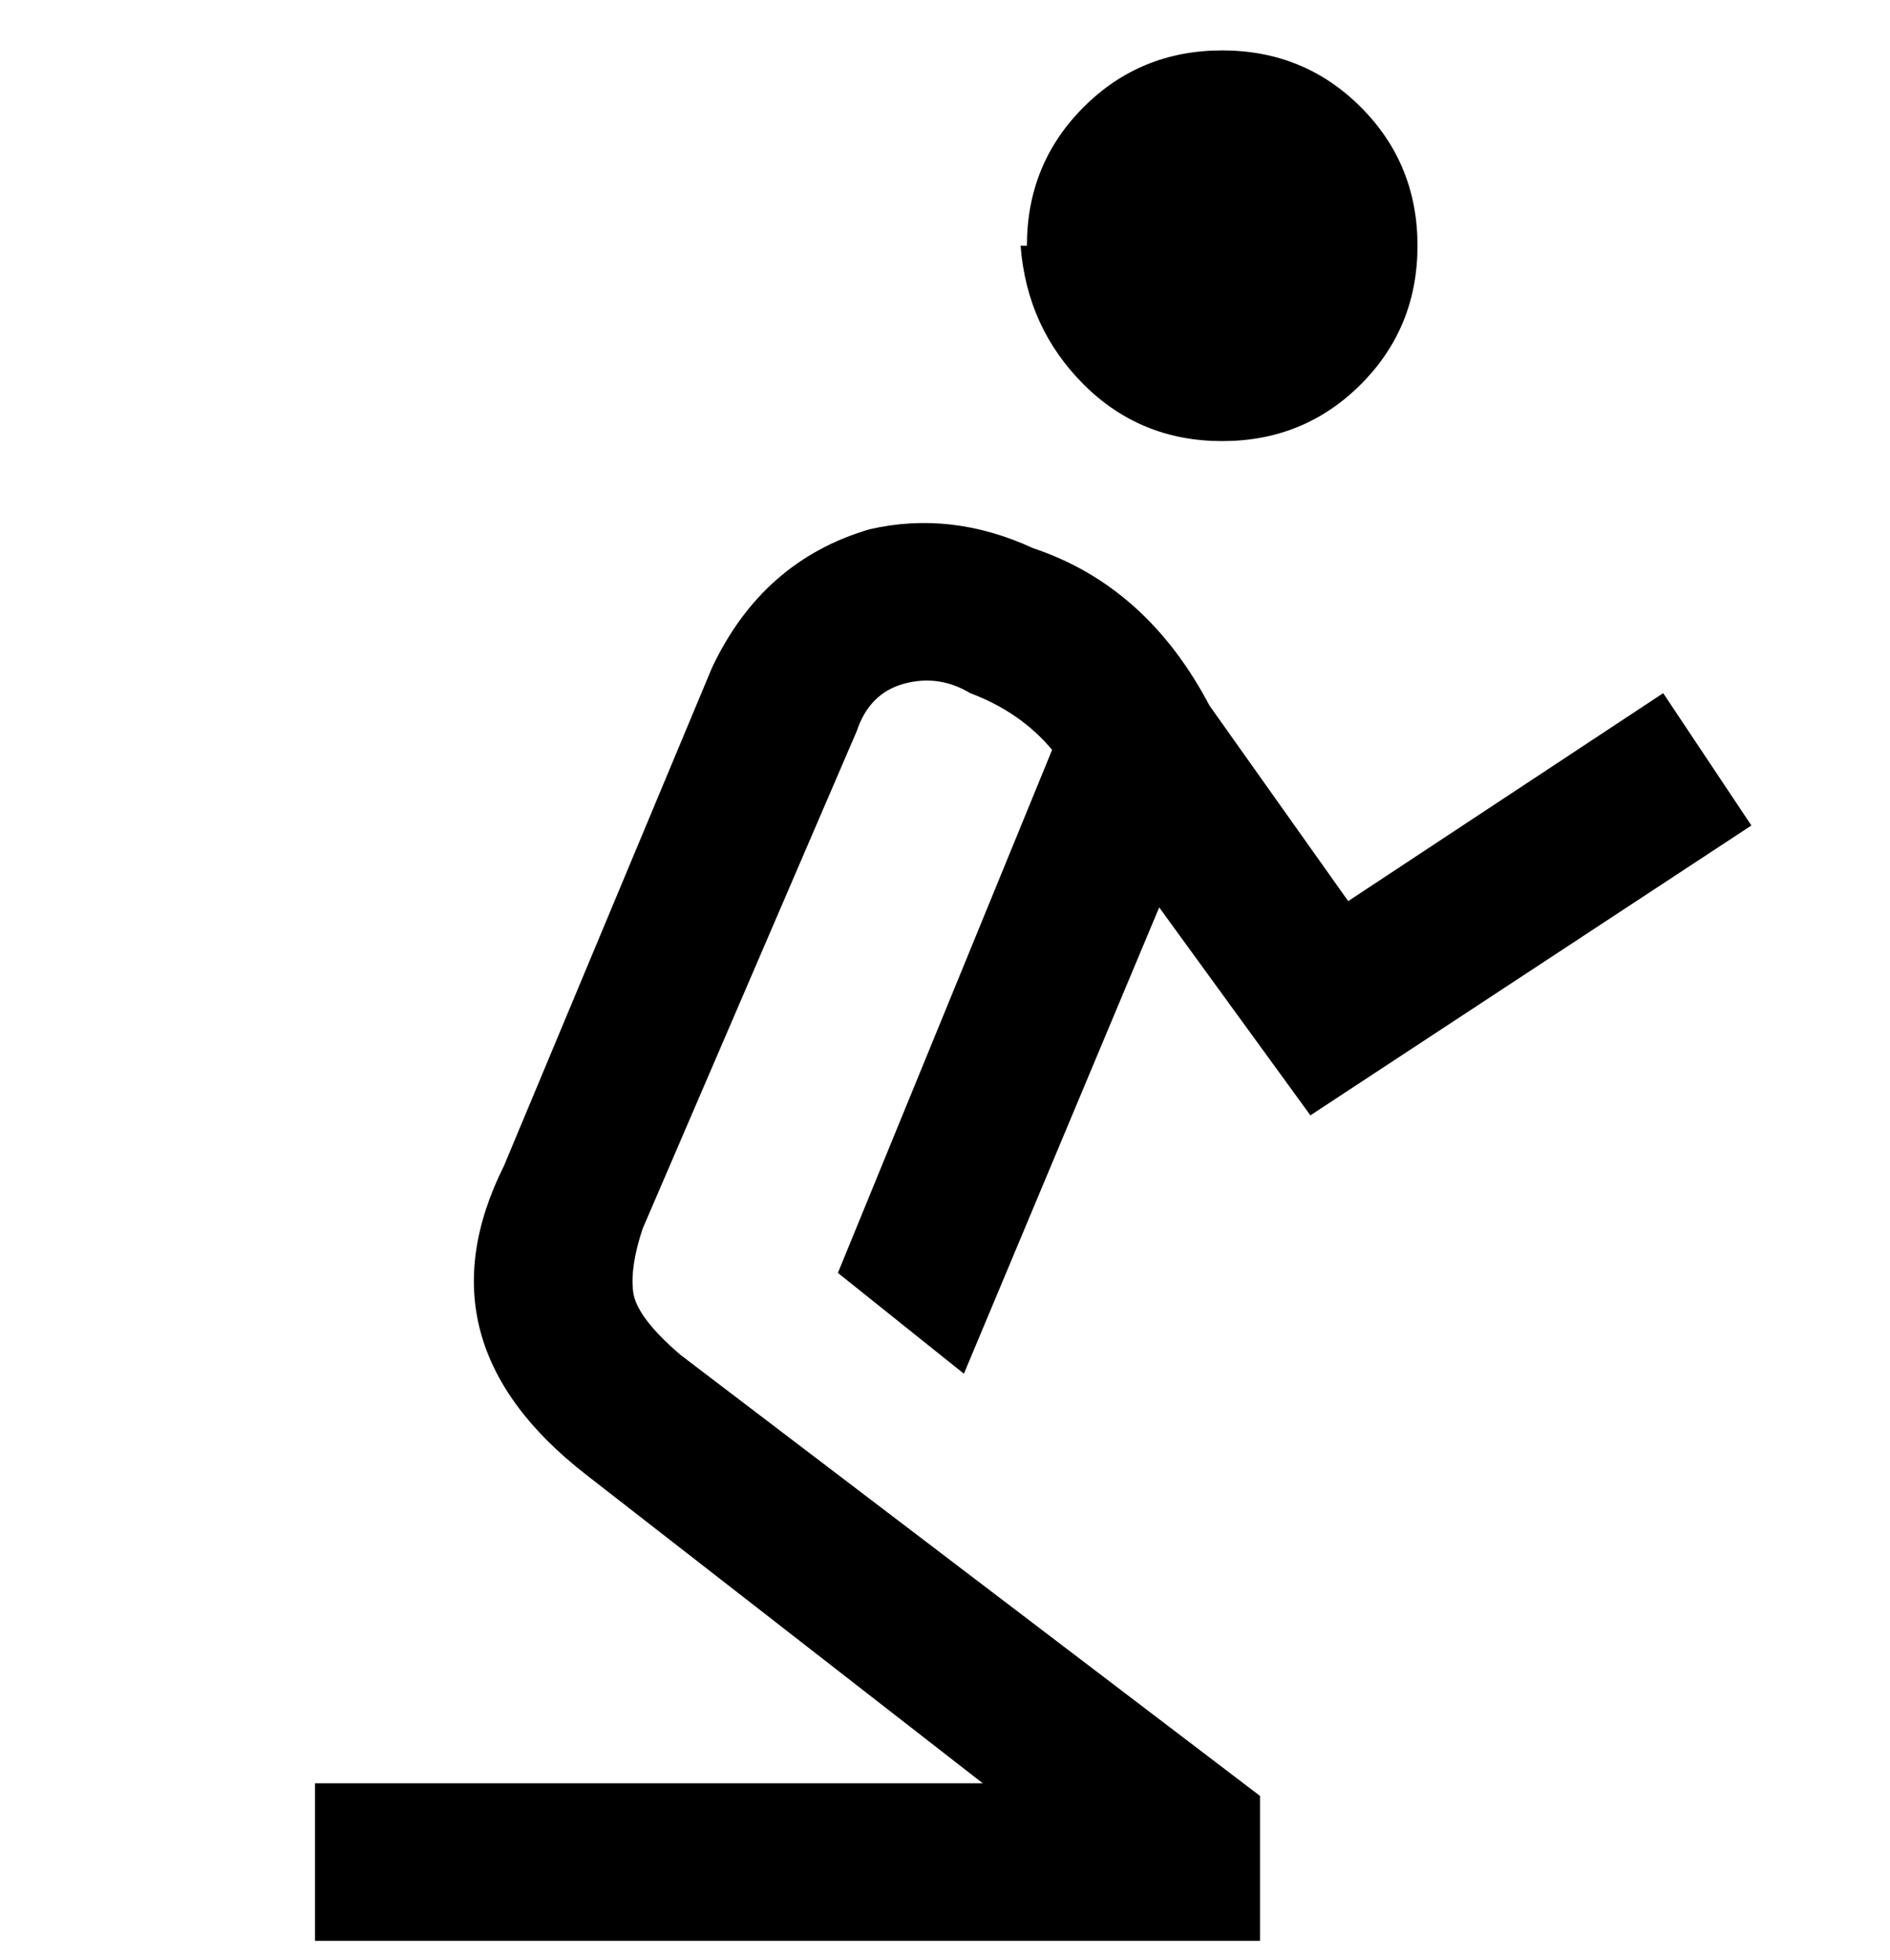<svg viewBox="0 0 300 311" xmlns="http://www.w3.org/2000/svg"><path d="M163 39q0-13 9-22t22-9q13 0 22 9t9 22q0 13-9 22t-22 9q-13 0-22-9t-10-22h1zm-10 179l31-74 24 33 70-46-14-21-50 33-22-31q-10-19-28-25-13-6-26-3-17 5-25 22l-33 79q-14 28 13 49l63 49H50v25h150v-23l-92-70q-7-6-7.5-10t1.5-10l34-79q2-6 7.5-7.5T154 110q8 3 13 9l-34 83 20 16z"/></svg>